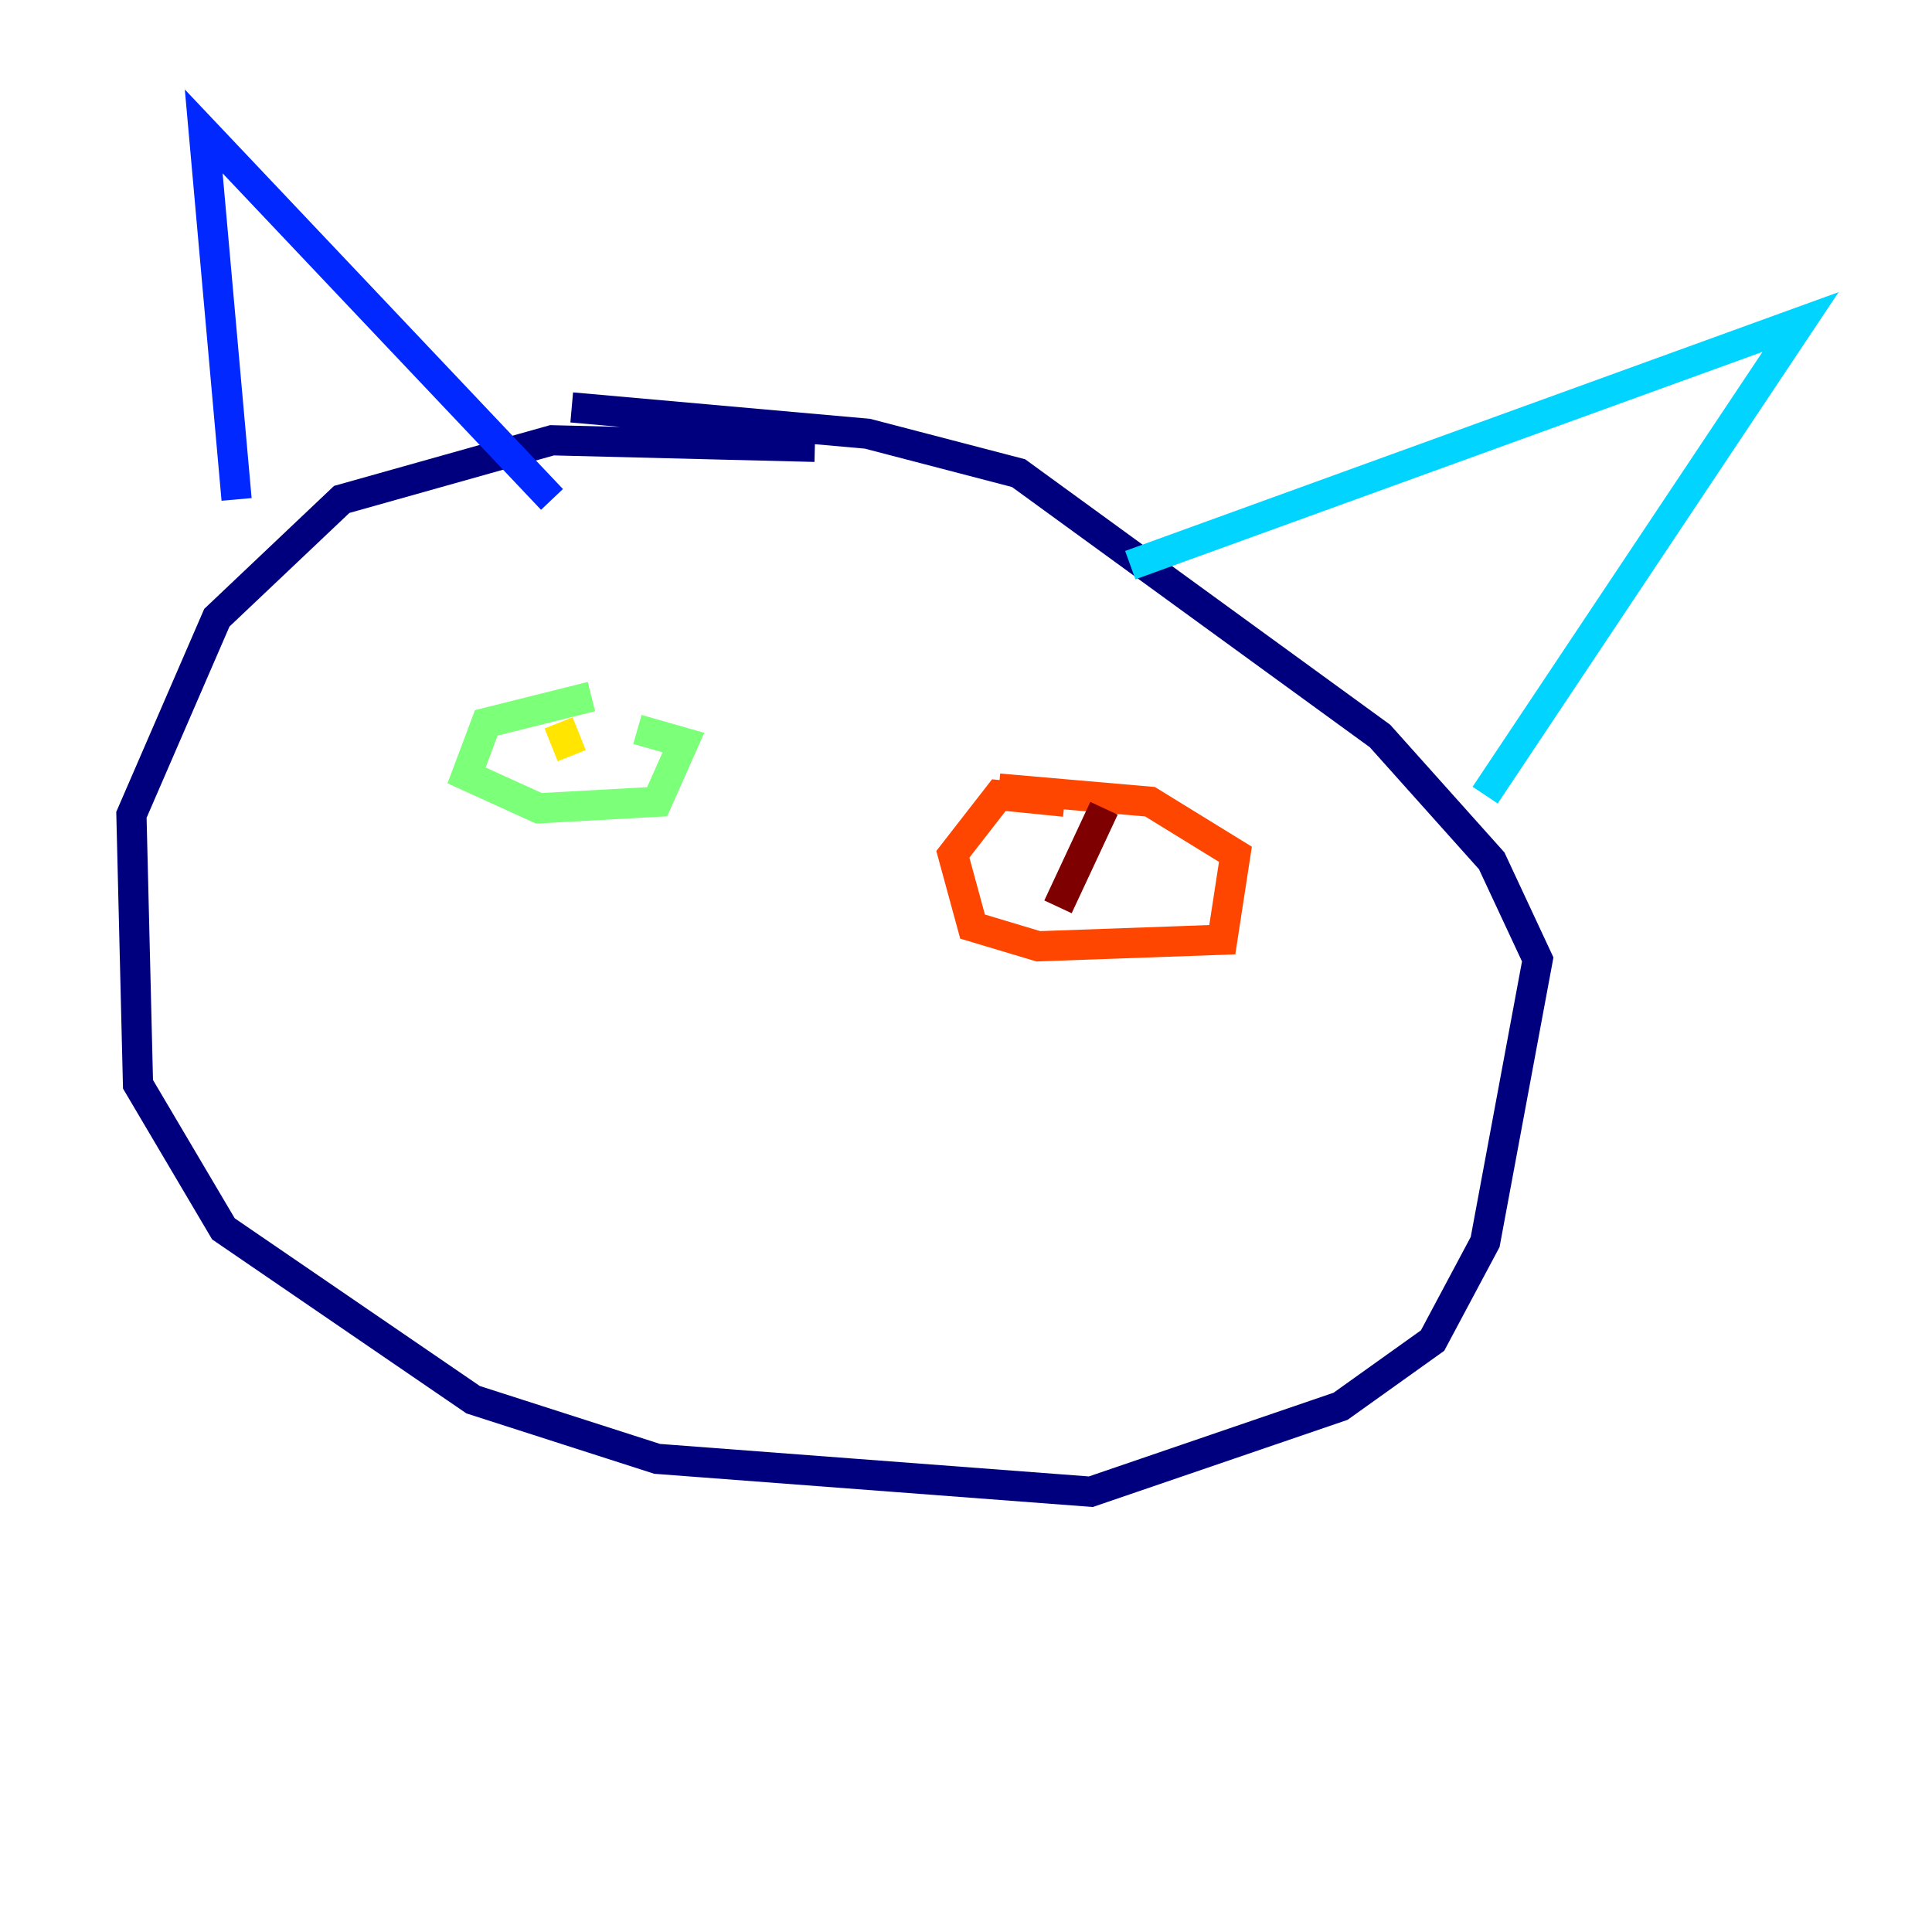 <?xml version="1.0" encoding="utf-8" ?>
<svg baseProfile="tiny" height="128" version="1.2" viewBox="0,0,128,128" width="128" xmlns="http://www.w3.org/2000/svg" xmlns:ev="http://www.w3.org/2001/xml-events" xmlns:xlink="http://www.w3.org/1999/xlink"><defs /><polyline fill="none" points="53.986,29.605 36.571,29.17 22.64,33.088 14.367,40.925 8.707,53.986 9.143,71.837 14.803,81.415 31.347,92.735 43.537,96.653 72.272,98.83 88.816,93.17 94.912,88.816 98.395,82.286 101.878,63.565 98.83,57.034 91.429,48.762 67.483,31.347 57.469,28.735 37.878,26.993" stroke="#00007f" stroke-width="2" /><polyline fill="none" points="15.674,33.088 13.497,8.707 36.571,33.088" stroke="#0028ff" stroke-width="2" /><polyline fill="none" points="74.884,37.442 119.293,21.333 98.395,52.68" stroke="#00d4ff" stroke-width="2" /><polyline fill="none" points="39.184,46.15 32.218,47.891 30.912,51.374 35.701,53.551 43.537,53.116 45.279,49.197 42.231,48.327" stroke="#7cff79" stroke-width="2" /><polyline fill="none" points="37.007,47.891 37.878,50.068" stroke="#ffe500" stroke-width="2" /><polyline fill="none" points="70.531,53.116 66.177,52.68 63.129,56.599 64.435,61.388 68.789,62.694 80.98,62.258 81.85,56.599 76.191,53.116 66.177,52.245" stroke="#ff4600" stroke-width="2" /><polyline fill="none" points="73.143,53.551 70.095,60.082" stroke="#7f0000" stroke-width="2" /></svg>